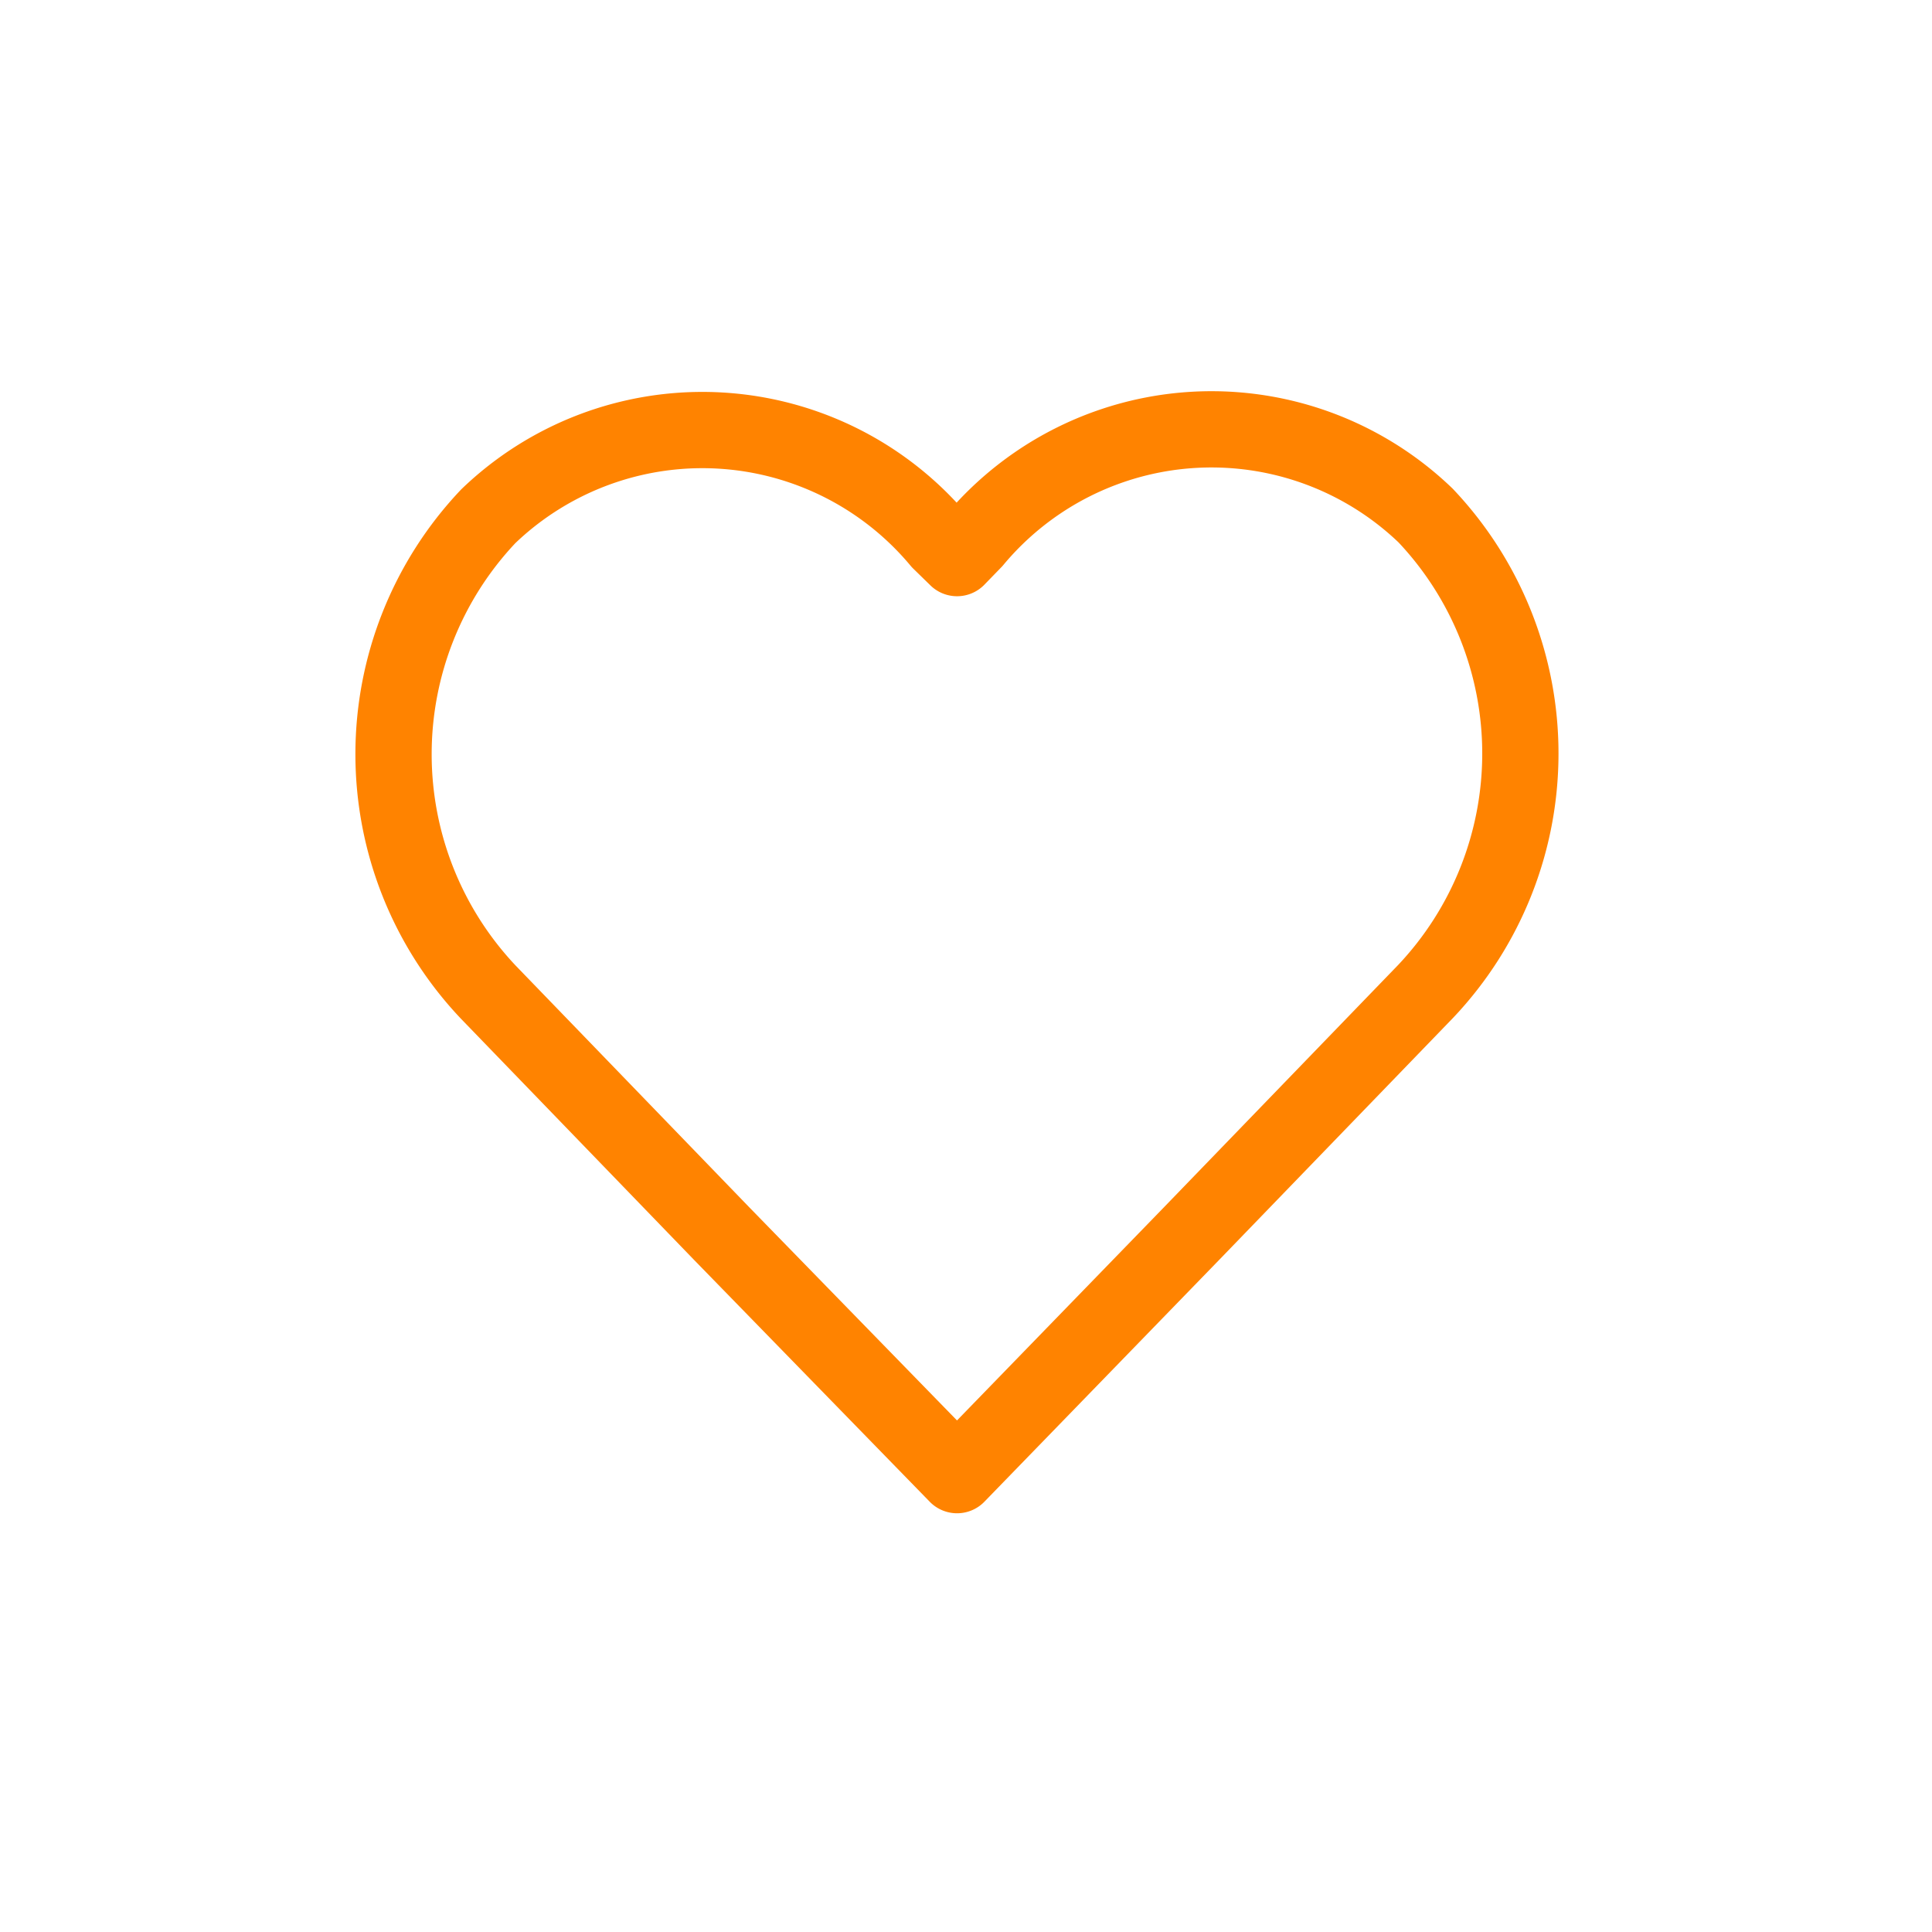 <svg xmlns="http://www.w3.org/2000/svg" width="38" height="38" fill="none" viewBox="0 0 38 38">
  <path stroke="#FF8300" stroke-linecap="round" stroke-linejoin="round" stroke-width="1.5" d="m18.824 29.014-4.629-4.75-4.591-4.75a6.808 6.808 0 0 1 0-9.36 6.078 6.078 0 0 1 8.882.493l.338.33.334-.344a6.078 6.078 0 0 1 8.882-.493 6.808 6.808 0 0 1 0 9.36l-4.591 4.75-4.625 4.764Z" clip-rule="evenodd"/>
</svg>
